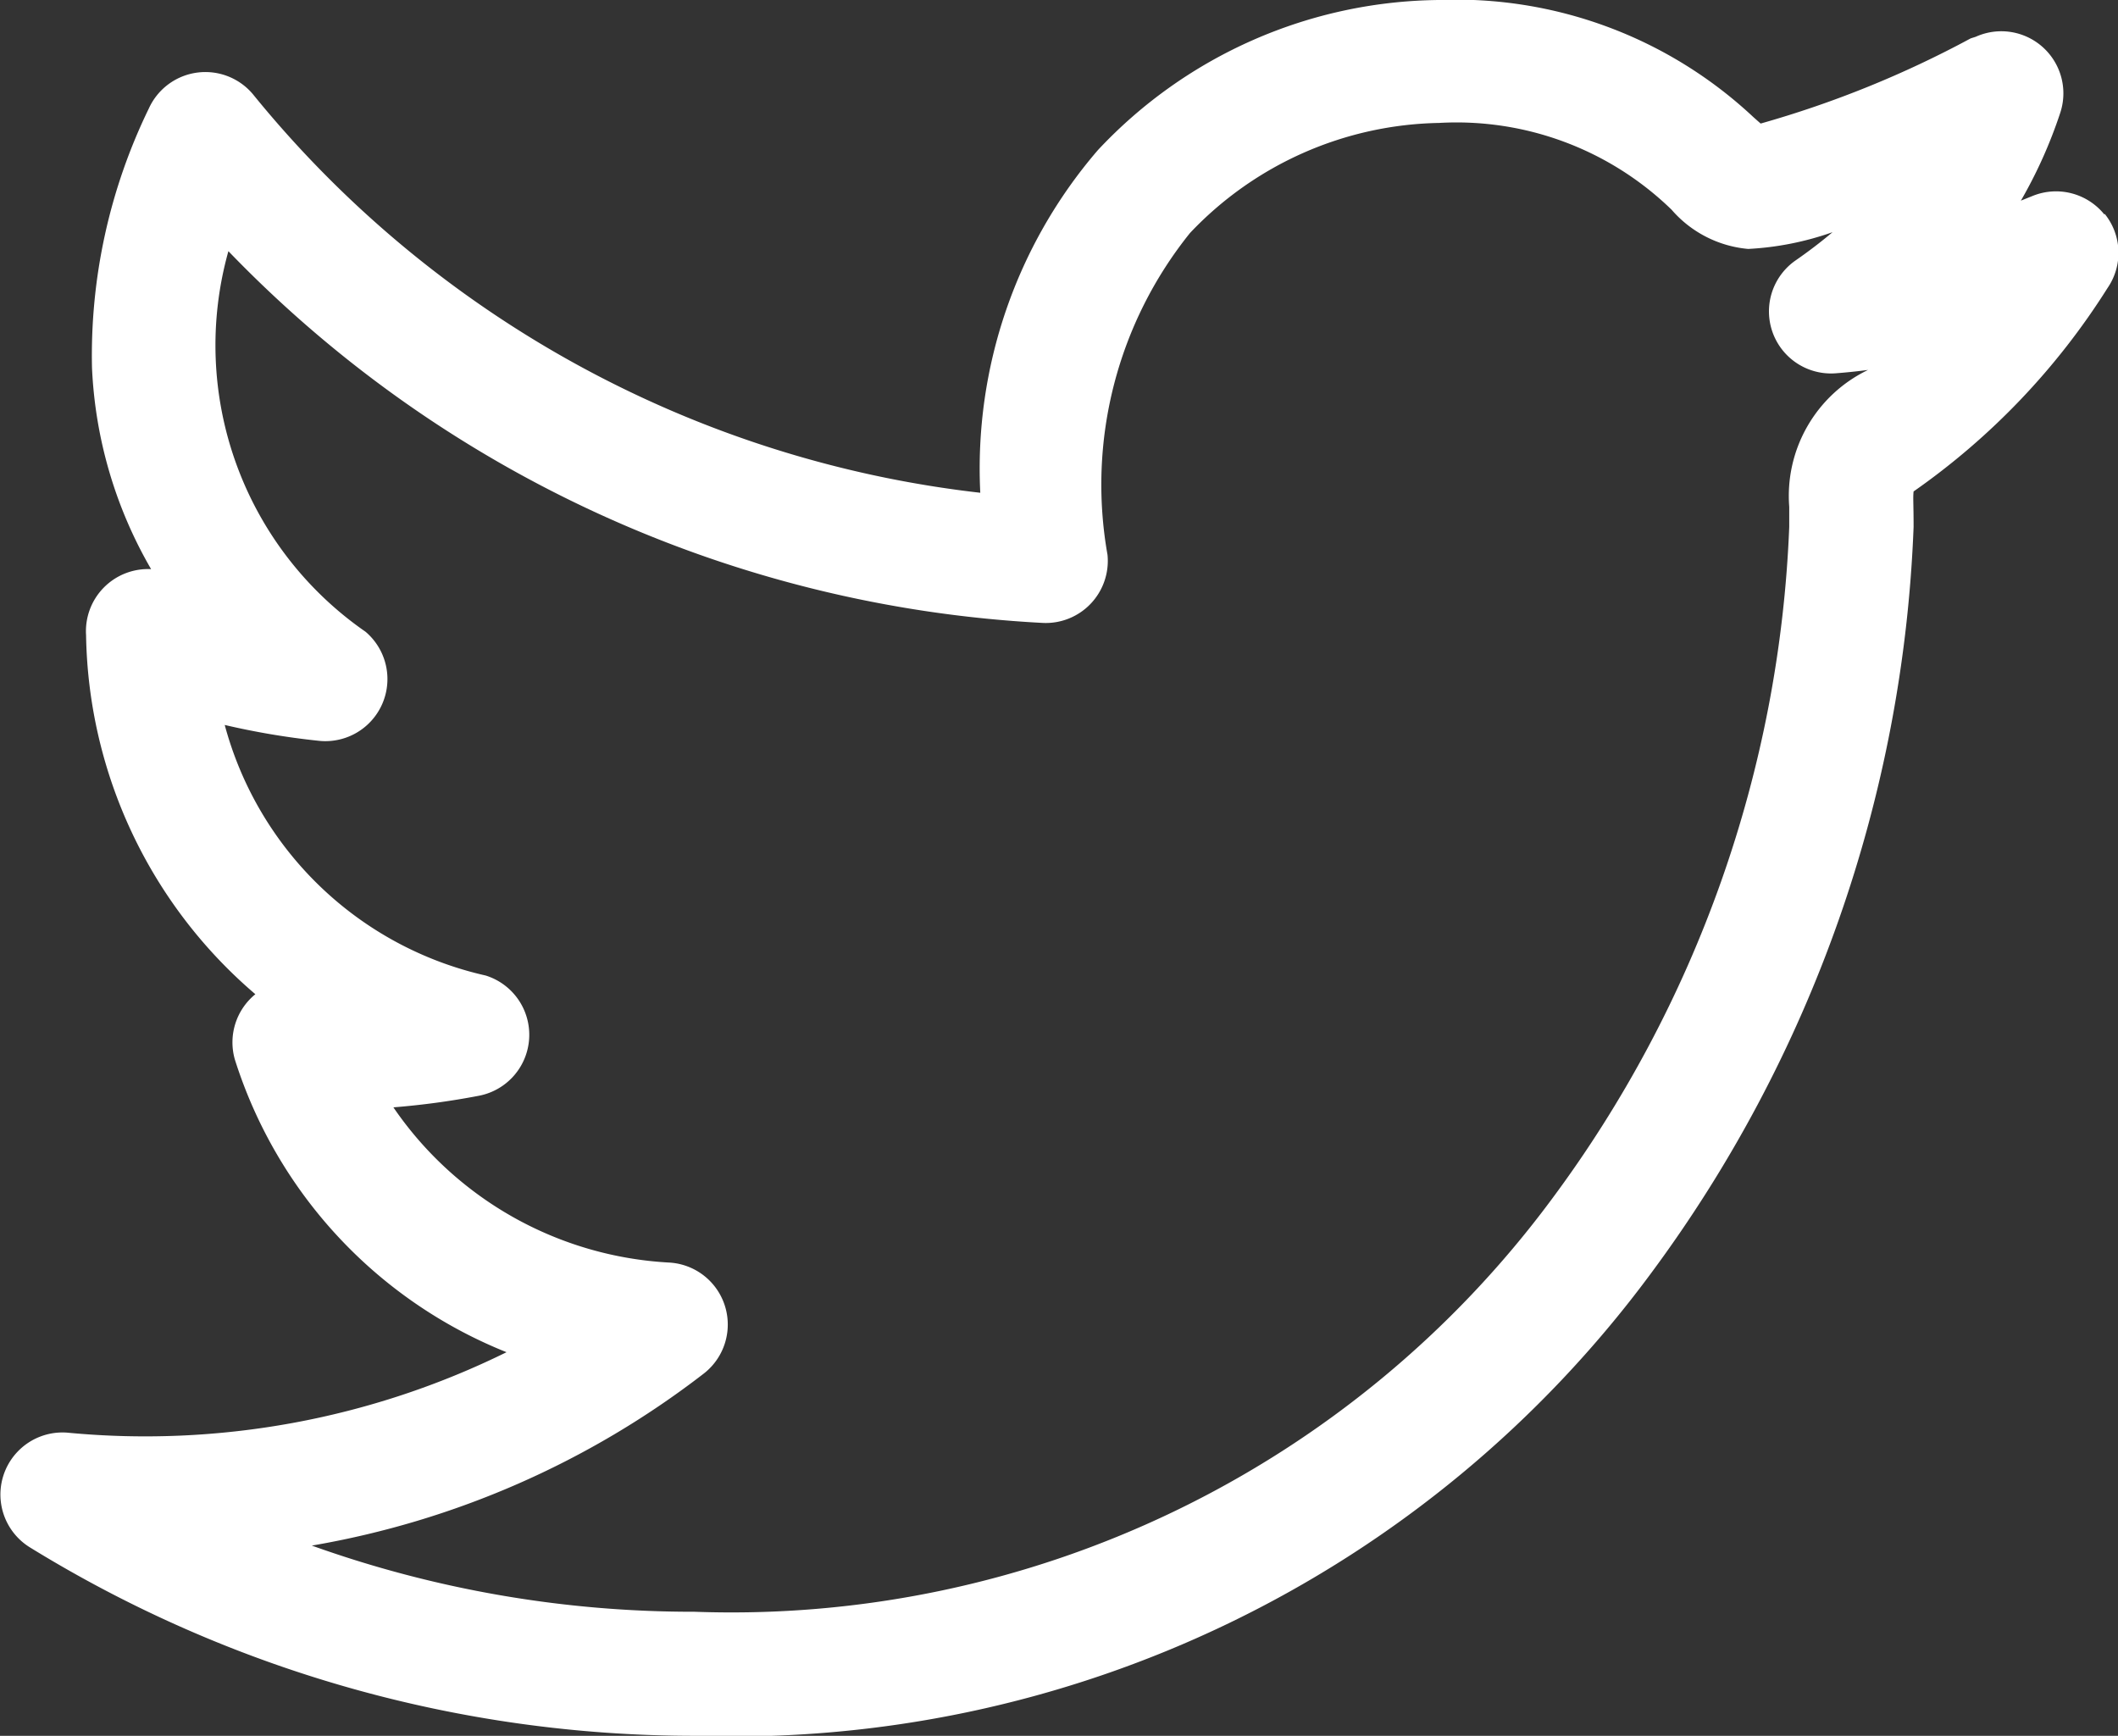 <svg xmlns="http://www.w3.org/2000/svg" width="20.744" height="17" viewBox="0 0 20.744 17">
  <rect x="0" y="0" width="20.744" height="17" fill="#333333" stroke="none"/>
  <path id="twitter" d="M20.609,2.1a.608.608,0,0,0-.7-.182l-.117.047a4.6,4.6,0,0,0,.385-.859.608.608,0,0,0-.827-.746L19.3.376a10.13,10.13,0,0,1-2.057.834l-.071-.063A4.256,4.256,0,0,0,14.093,0a4.632,4.632,0,0,0-3.341,1.47A4.778,4.778,0,0,0,9.6,4.826,10.744,10.744,0,0,1,2.473.919a.608.608,0,0,0-1.016.143A5.523,5.523,0,0,0,.9,3.6a4.308,4.308,0,0,0,.579,1.974.608.608,0,0,0-.637.647A4.721,4.721,0,0,0,2.5,9.737a.608.608,0,0,0-.2.642A4.572,4.572,0,0,0,4.96,13.243a8.006,8.006,0,0,1-4.3.788.608.608,0,0,0-.364,1.126A12.417,12.417,0,0,0,6.8,17a11.175,11.175,0,0,0,9.365-4.524A13.113,13.113,0,0,0,18.741,5.16c0-.234-.007-.281,0-.347a6.94,6.94,0,0,0,1.9-1.993.607.607,0,0,0-.028-.725ZM17.523,4.967c0,.042,0,.1,0,.193a11.819,11.819,0,0,1-2.33,6.59A10,10,0,0,1,6.8,15.785a11.062,11.062,0,0,1-3.747-.648,8.669,8.669,0,0,0,3.838-1.684.608.608,0,0,0-.339-1.088,3.5,3.5,0,0,1-2.7-1.52,7.669,7.669,0,0,0,.829-.112.608.608,0,0,0,.075-1.179A3.426,3.426,0,0,1,2.2,7.1a7.4,7.4,0,0,0,.911.154.608.608,0,0,0,.468-1.067A3.412,3.412,0,0,1,2.236,2.46,11.939,11.939,0,0,0,10.2,6.1a.608.608,0,0,0,.646-.667,3.93,3.93,0,0,1,.808-3.151,3.44,3.44,0,0,1,2.439-1.078,3.022,3.022,0,0,1,2.278.85,1.123,1.123,0,0,0,.75.384,2.929,2.929,0,0,0,.826-.164q-.169.143-.361.276a.608.608,0,0,0,.391,1.106q.158-.012.318-.033a1.369,1.369,0,0,0-.772,1.341Zm0,0" transform="translate(0.001)" fill="#fff"/>
</svg>
